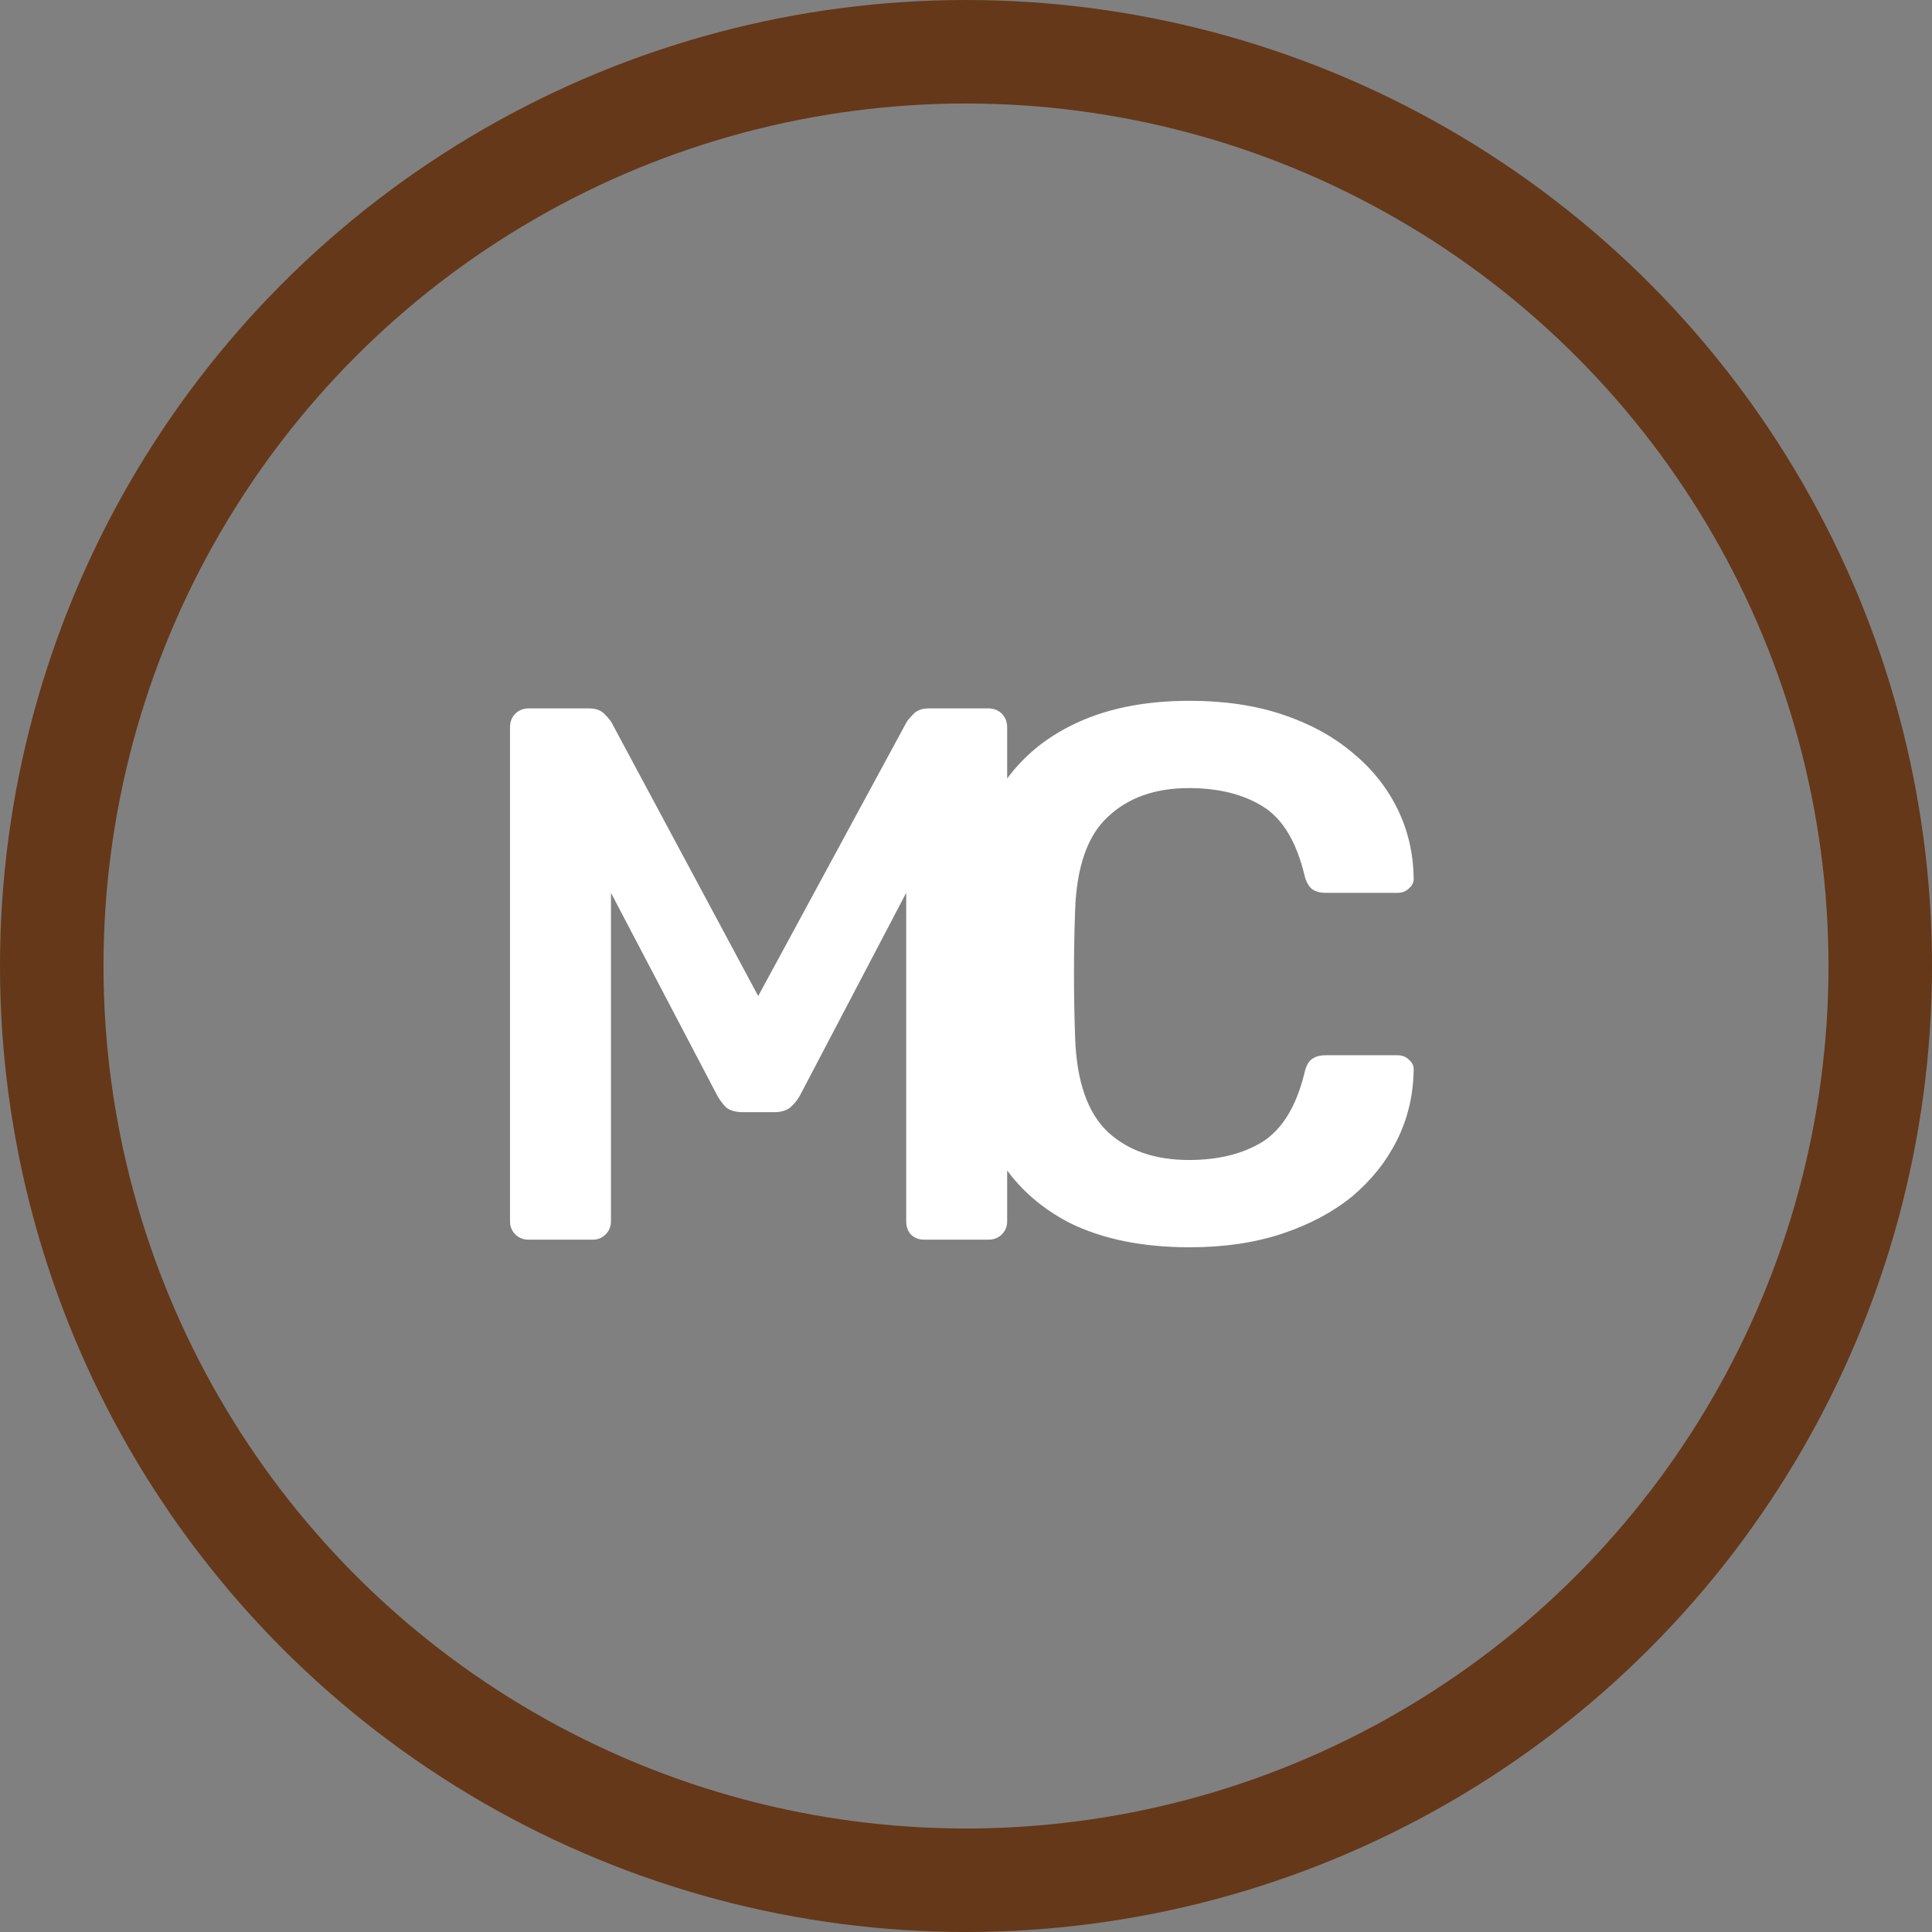 <svg width="56" height="56" viewBox="0 0 56 56" fill="none" xmlns="http://www.w3.org/2000/svg">
<rect x="0" y="0" width="56" height="56" fill="#808080" stroke="none"/>
<circle cx="28" cy="28" r="26.5" stroke="#653819" stroke-width="3"/>
<path d="M15.333 35.933C15.171 35.933 15.039 35.882 14.937 35.779C14.834 35.676 14.783 35.552 14.783 35.405V21.083C14.783 20.922 14.834 20.79 14.937 20.687C15.039 20.584 15.171 20.533 15.333 20.533H17.071C17.276 20.533 17.43 20.592 17.533 20.709C17.635 20.812 17.701 20.892 17.731 20.951L21.977 28.871L26.267 20.951C26.296 20.892 26.362 20.812 26.465 20.709C26.567 20.592 26.721 20.533 26.927 20.533H28.643C28.804 20.533 28.936 20.584 29.039 20.687C29.141 20.79 29.193 20.922 29.193 21.083V35.405C29.193 35.552 29.141 35.676 29.039 35.779C28.936 35.882 28.804 35.933 28.643 35.933H26.795C26.633 35.933 26.501 35.882 26.399 35.779C26.311 35.676 26.267 35.552 26.267 35.405V25.879L23.187 31.753C23.113 31.885 23.018 32.002 22.901 32.105C22.783 32.193 22.629 32.237 22.439 32.237H21.537C21.331 32.237 21.17 32.193 21.053 32.105C20.95 32.002 20.862 31.885 20.789 31.753L17.709 25.879V35.405C17.709 35.552 17.657 35.676 17.555 35.779C17.452 35.882 17.327 35.933 17.181 35.933H15.333ZM34.485 36.153C33.121 36.153 31.962 35.918 31.009 35.449C30.07 34.965 29.351 34.283 28.853 33.403C28.354 32.508 28.075 31.438 28.017 30.191C28.002 29.59 27.995 28.944 27.995 28.255C27.995 27.566 28.002 26.906 28.017 26.275C28.075 25.043 28.354 23.98 28.853 23.085C29.366 22.19 30.092 21.508 31.031 21.039C31.984 20.555 33.135 20.313 34.485 20.313C35.482 20.313 36.377 20.445 37.169 20.709C37.961 20.973 38.635 21.34 39.193 21.809C39.75 22.264 40.183 22.799 40.491 23.415C40.799 24.031 40.96 24.698 40.975 25.417C40.989 25.549 40.945 25.659 40.843 25.747C40.755 25.835 40.645 25.879 40.513 25.879H38.423C38.261 25.879 38.129 25.842 38.027 25.769C37.924 25.681 37.851 25.542 37.807 25.351C37.572 24.383 37.169 23.723 36.597 23.371C36.025 23.019 35.313 22.843 34.463 22.843C33.48 22.843 32.695 23.122 32.109 23.679C31.522 24.222 31.207 25.124 31.163 26.385C31.119 27.588 31.119 28.82 31.163 30.081C31.207 31.342 31.522 32.252 32.109 32.809C32.695 33.352 33.48 33.623 34.463 33.623C35.313 33.623 36.025 33.447 36.597 33.095C37.169 32.728 37.572 32.068 37.807 31.115C37.851 30.91 37.924 30.77 38.027 30.697C38.129 30.624 38.261 30.587 38.423 30.587H40.513C40.645 30.587 40.755 30.631 40.843 30.719C40.945 30.807 40.989 30.917 40.975 31.049C40.96 31.768 40.799 32.435 40.491 33.051C40.183 33.667 39.75 34.21 39.193 34.679C38.635 35.134 37.961 35.493 37.169 35.757C36.377 36.021 35.482 36.153 34.485 36.153Z" fill="white"/>
</svg>

